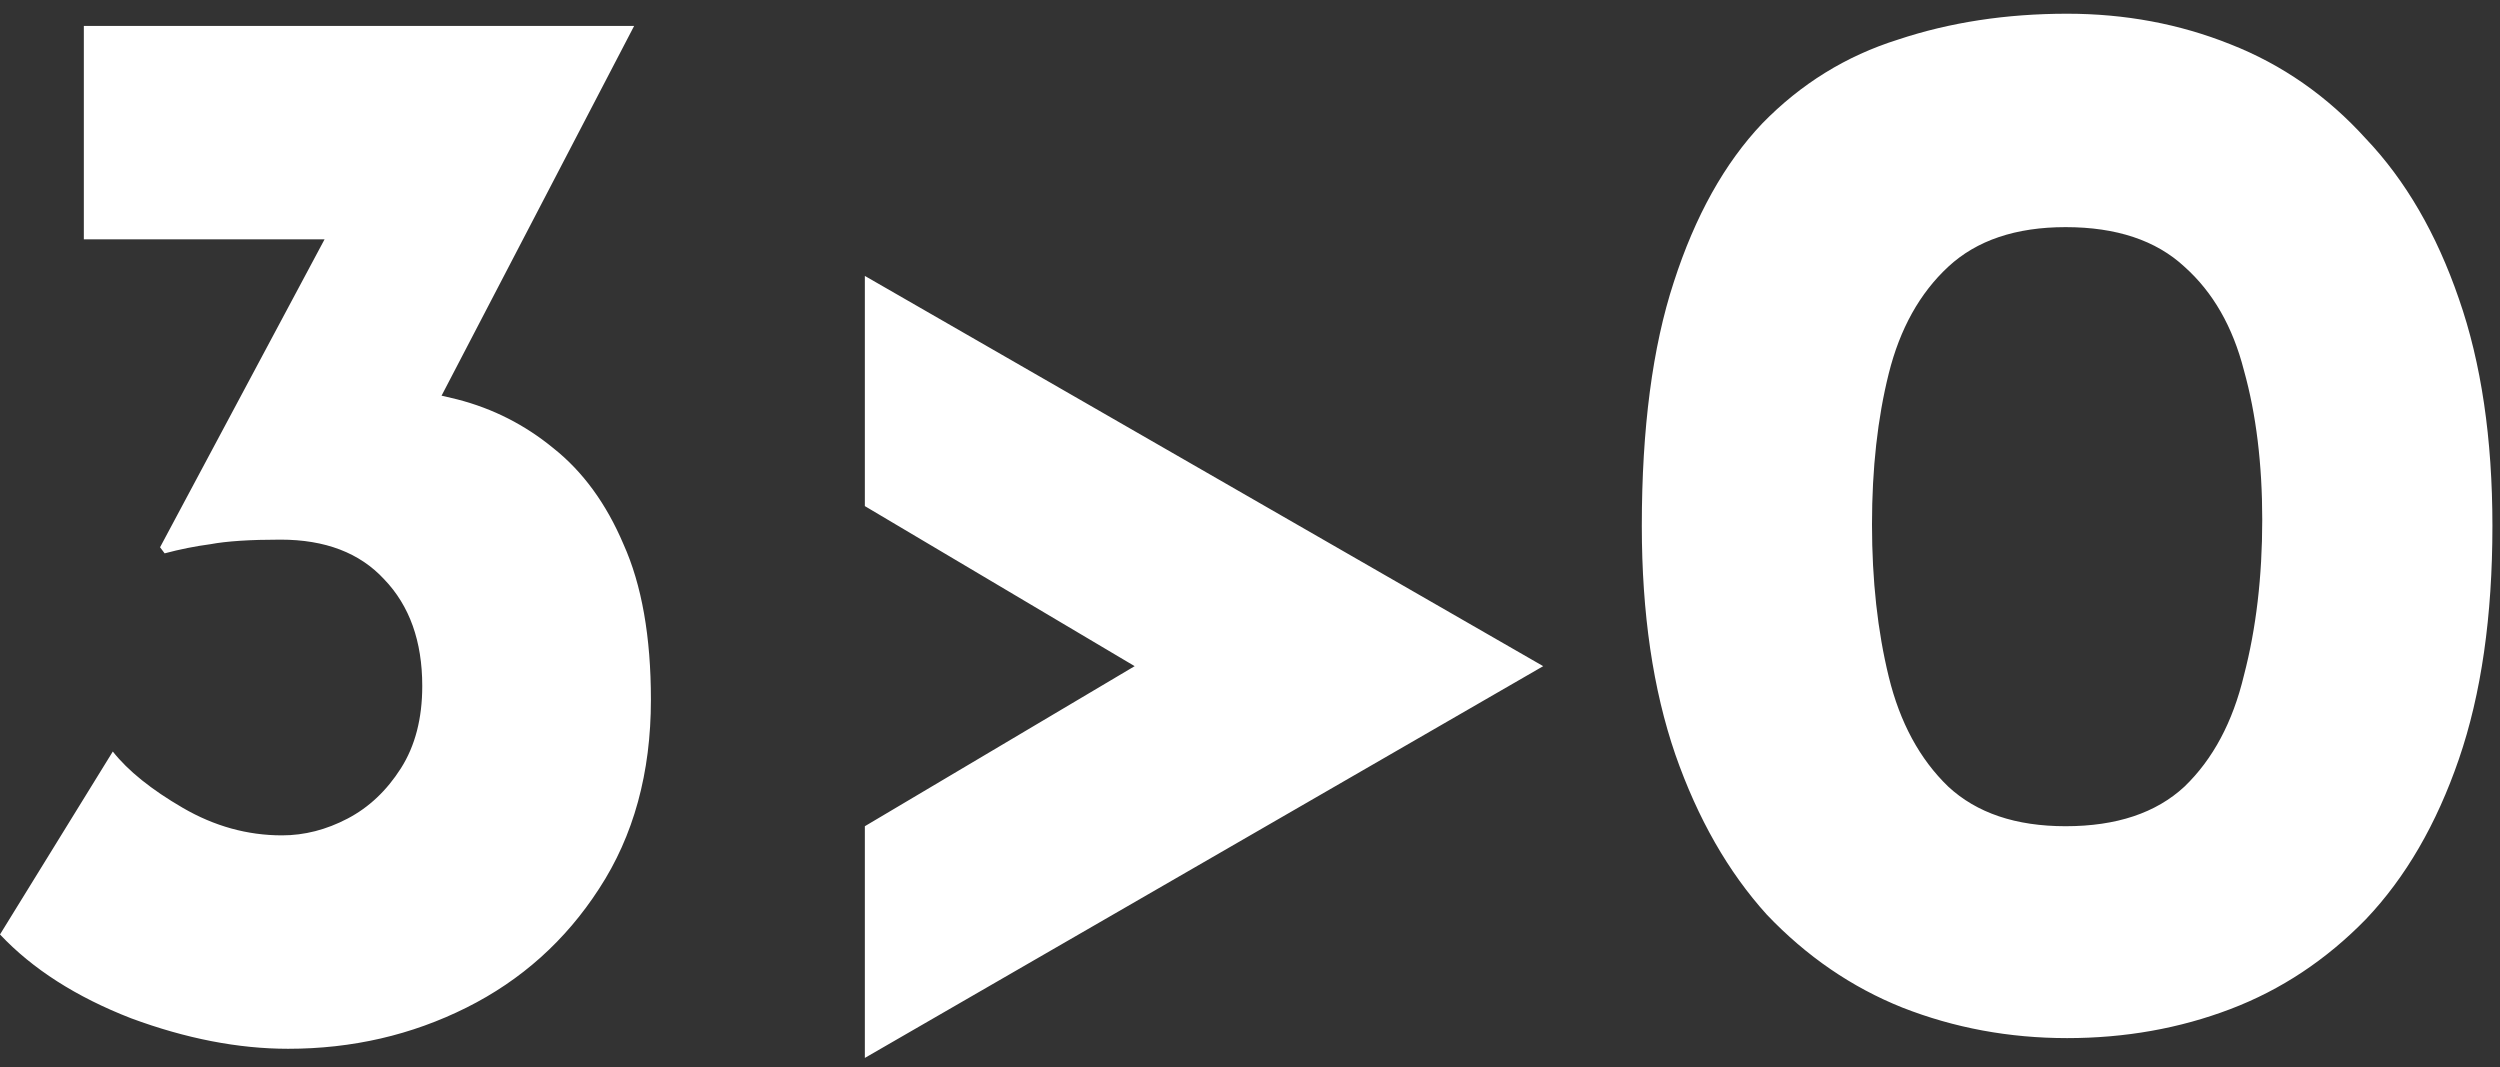 <svg width="164" height="70" viewBox="0 0 164 70" fill="none" xmlns="http://www.w3.org/2000/svg">
<rect x="0" y="0" width="164" height="70" fill="#333333" stroke="none"/>
<path d="M41.6 1.7L26.6 30.5L18.7 26.2C19.367 25.933 20.067 25.733 20.8 25.6C21.6 25.467 22.333 25.4 23 25.4C25.333 25.333 27.667 25.6 30 26.2C32.333 26.8 34.433 27.867 36.3 29.4C38.233 30.933 39.767 33.033 40.9 35.7C42.1 38.367 42.7 41.767 42.7 45.9C42.7 50.7 41.567 54.833 39.3 58.3C37.1 61.7 34.2 64.3 30.6 66.1C27 67.9 23.1 68.8 18.9 68.8C15.633 68.8 12.2 68.133 8.6 66.8C5 65.4 2.133 63.567 2.83122e-07 61.3L7.4 49.3C8.4 50.567 9.933 51.8 12 53C14.067 54.2 16.233 54.8 18.5 54.8C19.967 54.8 21.4 54.433 22.8 53.7C24.2 52.967 25.367 51.867 26.3 50.4C27.233 48.933 27.7 47.133 27.7 45C27.7 42.067 26.867 39.733 25.2 38C23.6 36.267 21.333 35.4 18.4 35.4C16.4 35.4 14.867 35.5 13.8 35.7C12.8 35.833 11.8 36.033 10.8 36.3L10.5 35.9L22.2 14L26.4 15.7H5.5V1.7H41.6ZM56.734 54.2L74.434 43.7L56.734 33.2V18.1L101.234 43.7L56.734 69.4V54.2ZM135.603 68.1C131.803 68.1 128.203 67.433 124.803 66.1C121.47 64.767 118.503 62.733 115.903 60C113.37 57.2 111.37 53.7 109.903 49.5C108.436 45.233 107.703 40.233 107.703 34.5C107.703 28.1 108.403 22.767 109.803 18.5C111.203 14.167 113.136 10.7 115.603 8.1C118.136 5.5 121.103 3.667 124.503 2.6C127.903 1.467 131.603 0.9 135.603 0.9C139.403 0.9 142.97 1.567 146.303 2.9C149.703 4.233 152.67 6.3 155.203 9.1C157.803 11.833 159.836 15.333 161.303 19.6C162.77 23.8 163.503 28.767 163.503 34.5C163.503 40.433 162.77 45.533 161.303 49.8C159.836 54.067 157.803 57.567 155.203 60.3C152.603 62.967 149.636 64.933 146.303 66.2C142.97 67.467 139.403 68.1 135.603 68.1ZM135.503 54.2C138.836 54.2 141.436 53.333 143.303 51.6C145.17 49.8 146.47 47.367 147.203 44.3C148.003 41.233 148.403 37.833 148.403 34.1C148.403 30.433 148.003 27.167 147.203 24.3C146.47 21.433 145.17 19.167 143.303 17.5C141.436 15.767 138.836 14.9 135.503 14.9C132.236 14.9 129.67 15.767 127.803 17.5C125.936 19.233 124.636 21.567 123.903 24.5C123.17 27.433 122.803 30.733 122.803 34.4C122.803 38.067 123.17 41.4 123.903 44.4C124.636 47.4 125.936 49.8 127.803 51.6C129.67 53.333 132.236 54.2 135.503 54.2Z" fill="white"/>
</svg>
